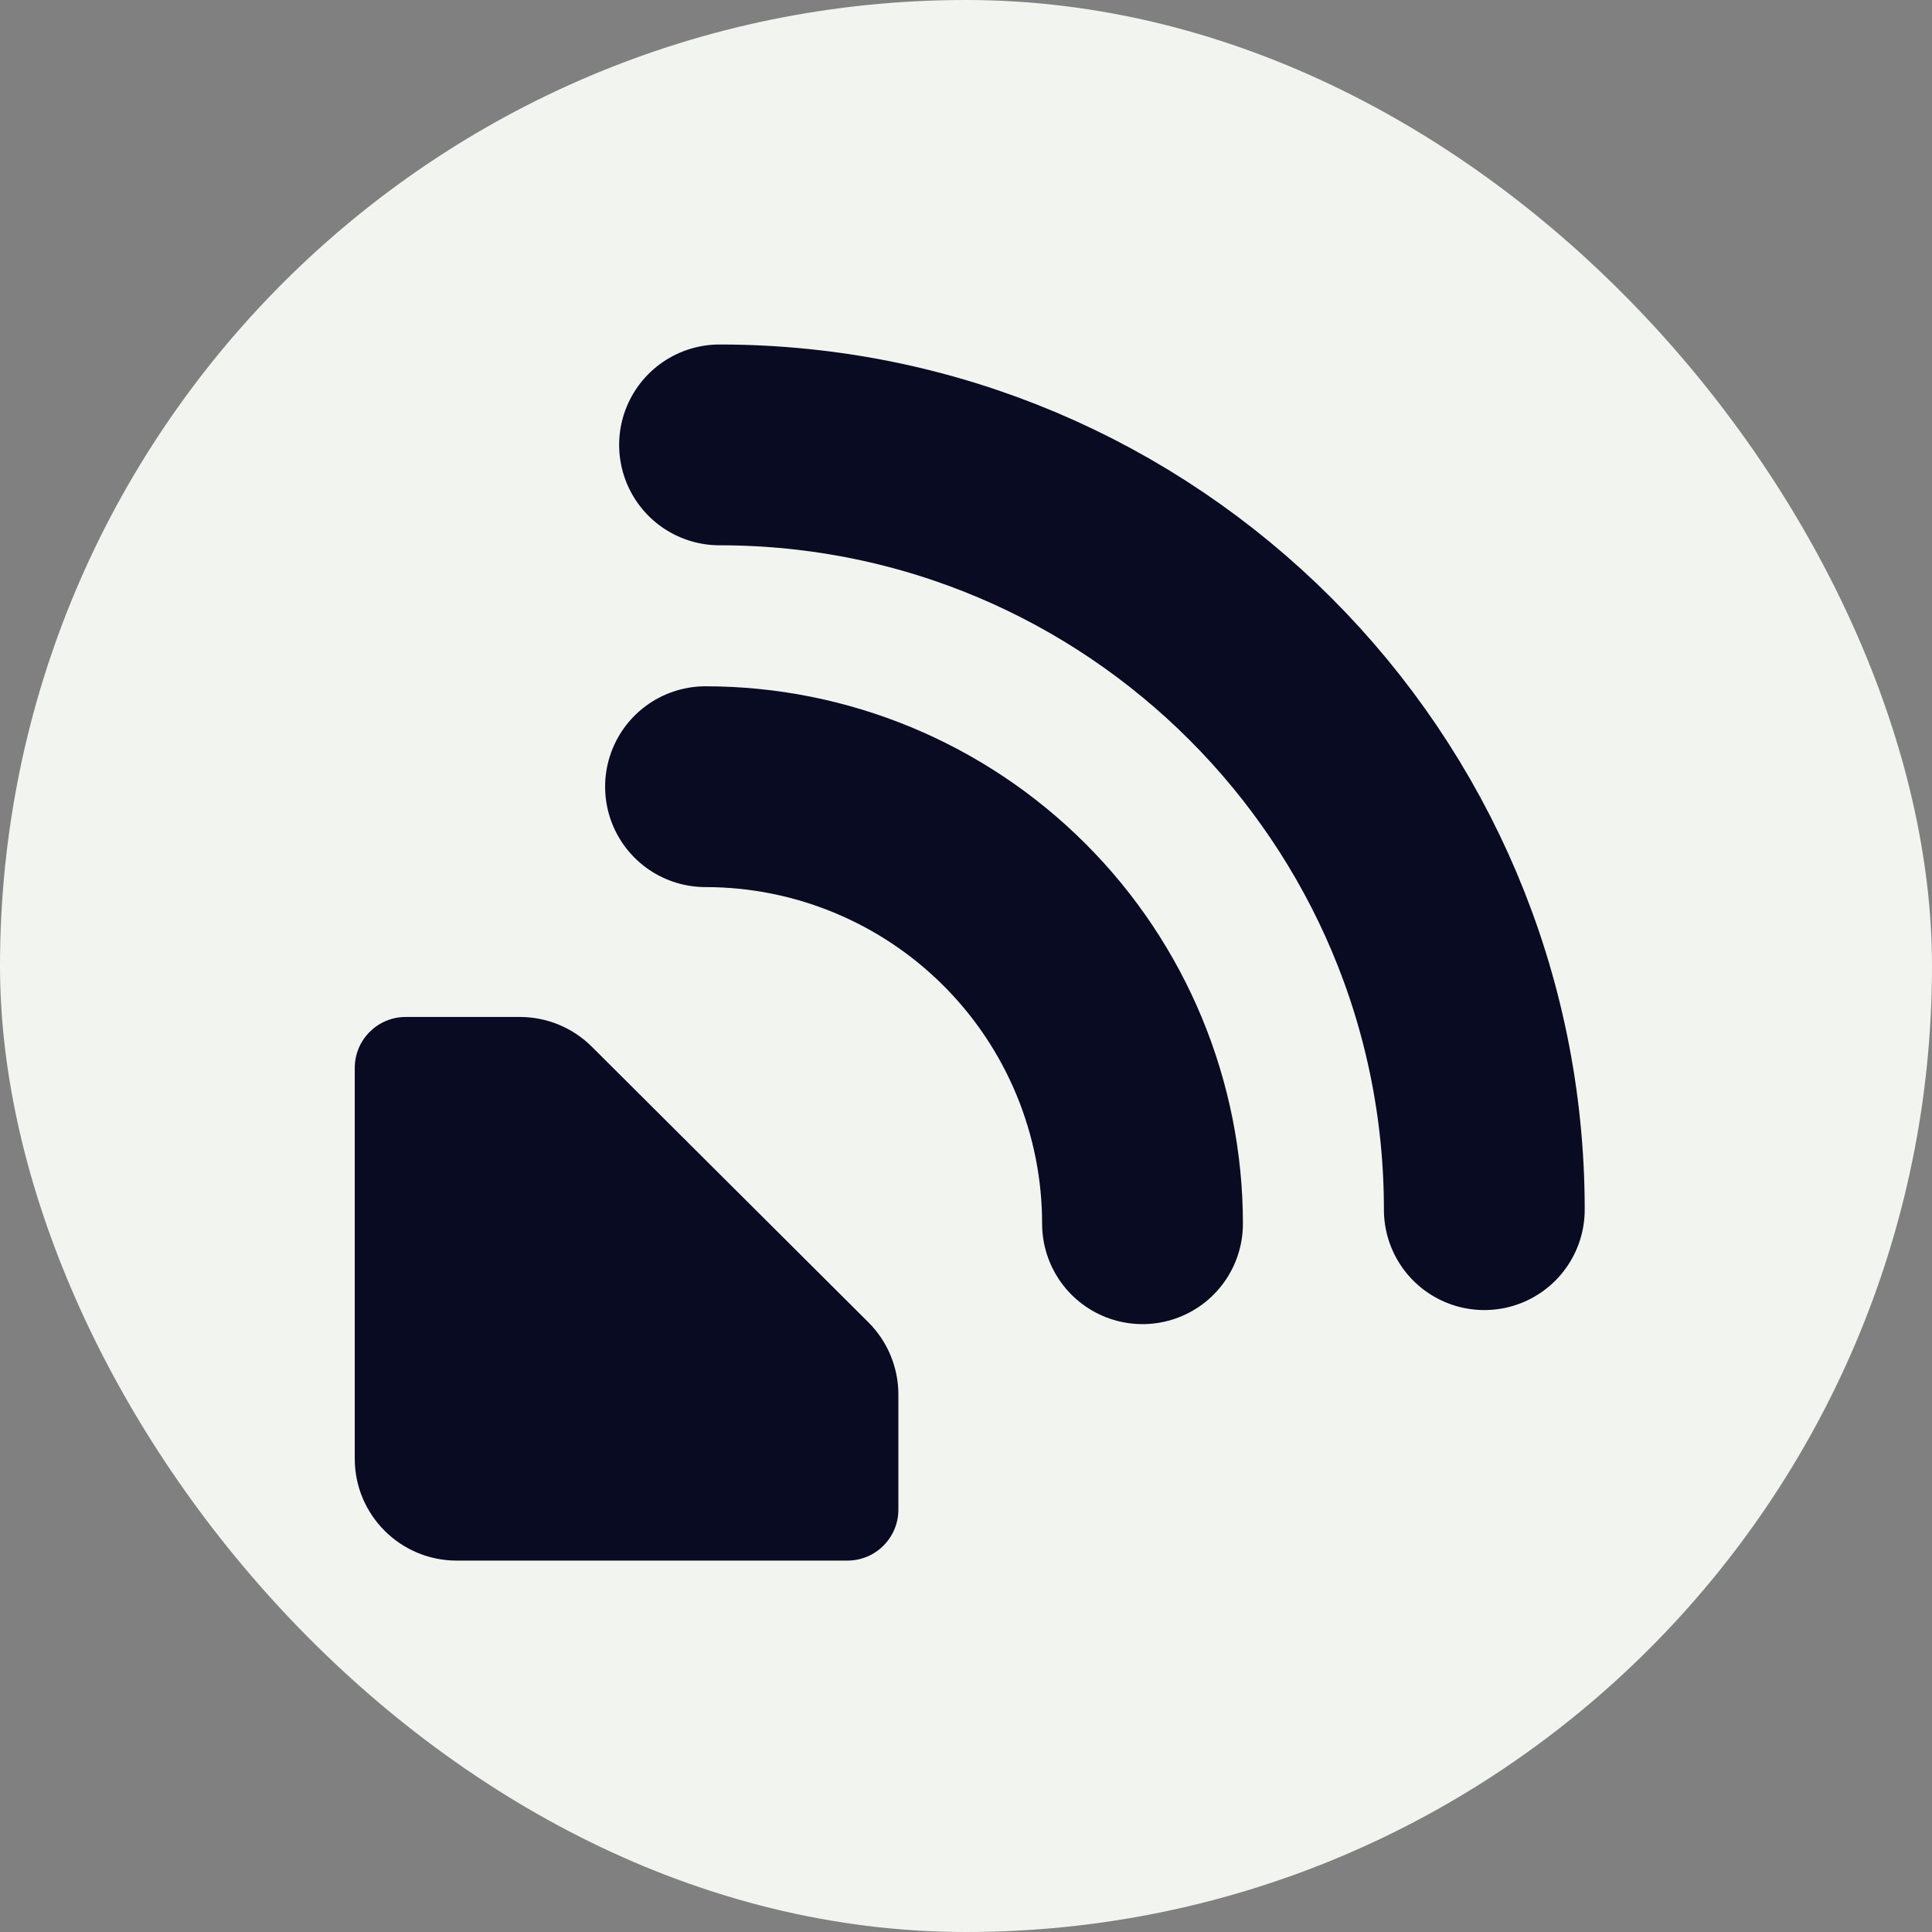 <svg width="58" height="58" viewBox="0 0 58 58" fill="none" xmlns="http://www.w3.org/2000/svg">
<rect x="0" y="0" width="58" height="58" fill="#808080" stroke="none"/>
<rect width="58" height="58" rx="29" fill="#F2F4F0"/>
<path d="M44.56 36.315C44.562 23.634 34.283 13.355 21.601 13.356M34.299 36.737C34.299 33.257 32.917 29.92 30.456 27.46C27.996 25 24.659 23.617 21.18 23.617" stroke="#090B23" stroke-width="6.028" stroke-linecap="round" stroke-linejoin="round"/>
<path d="M25.44 46.85H13.71C12.02 46.85 10.65 45.48 10.65 43.79V32.06C10.65 31.215 11.335 30.53 12.18 30.53H15.607C16.417 30.53 17.194 30.851 17.767 31.423L26.07 39.697C26.646 40.272 26.97 41.051 26.97 41.865V45.32C26.97 46.165 26.285 46.85 25.44 46.85Z" fill="#090B23"/>
</svg>
